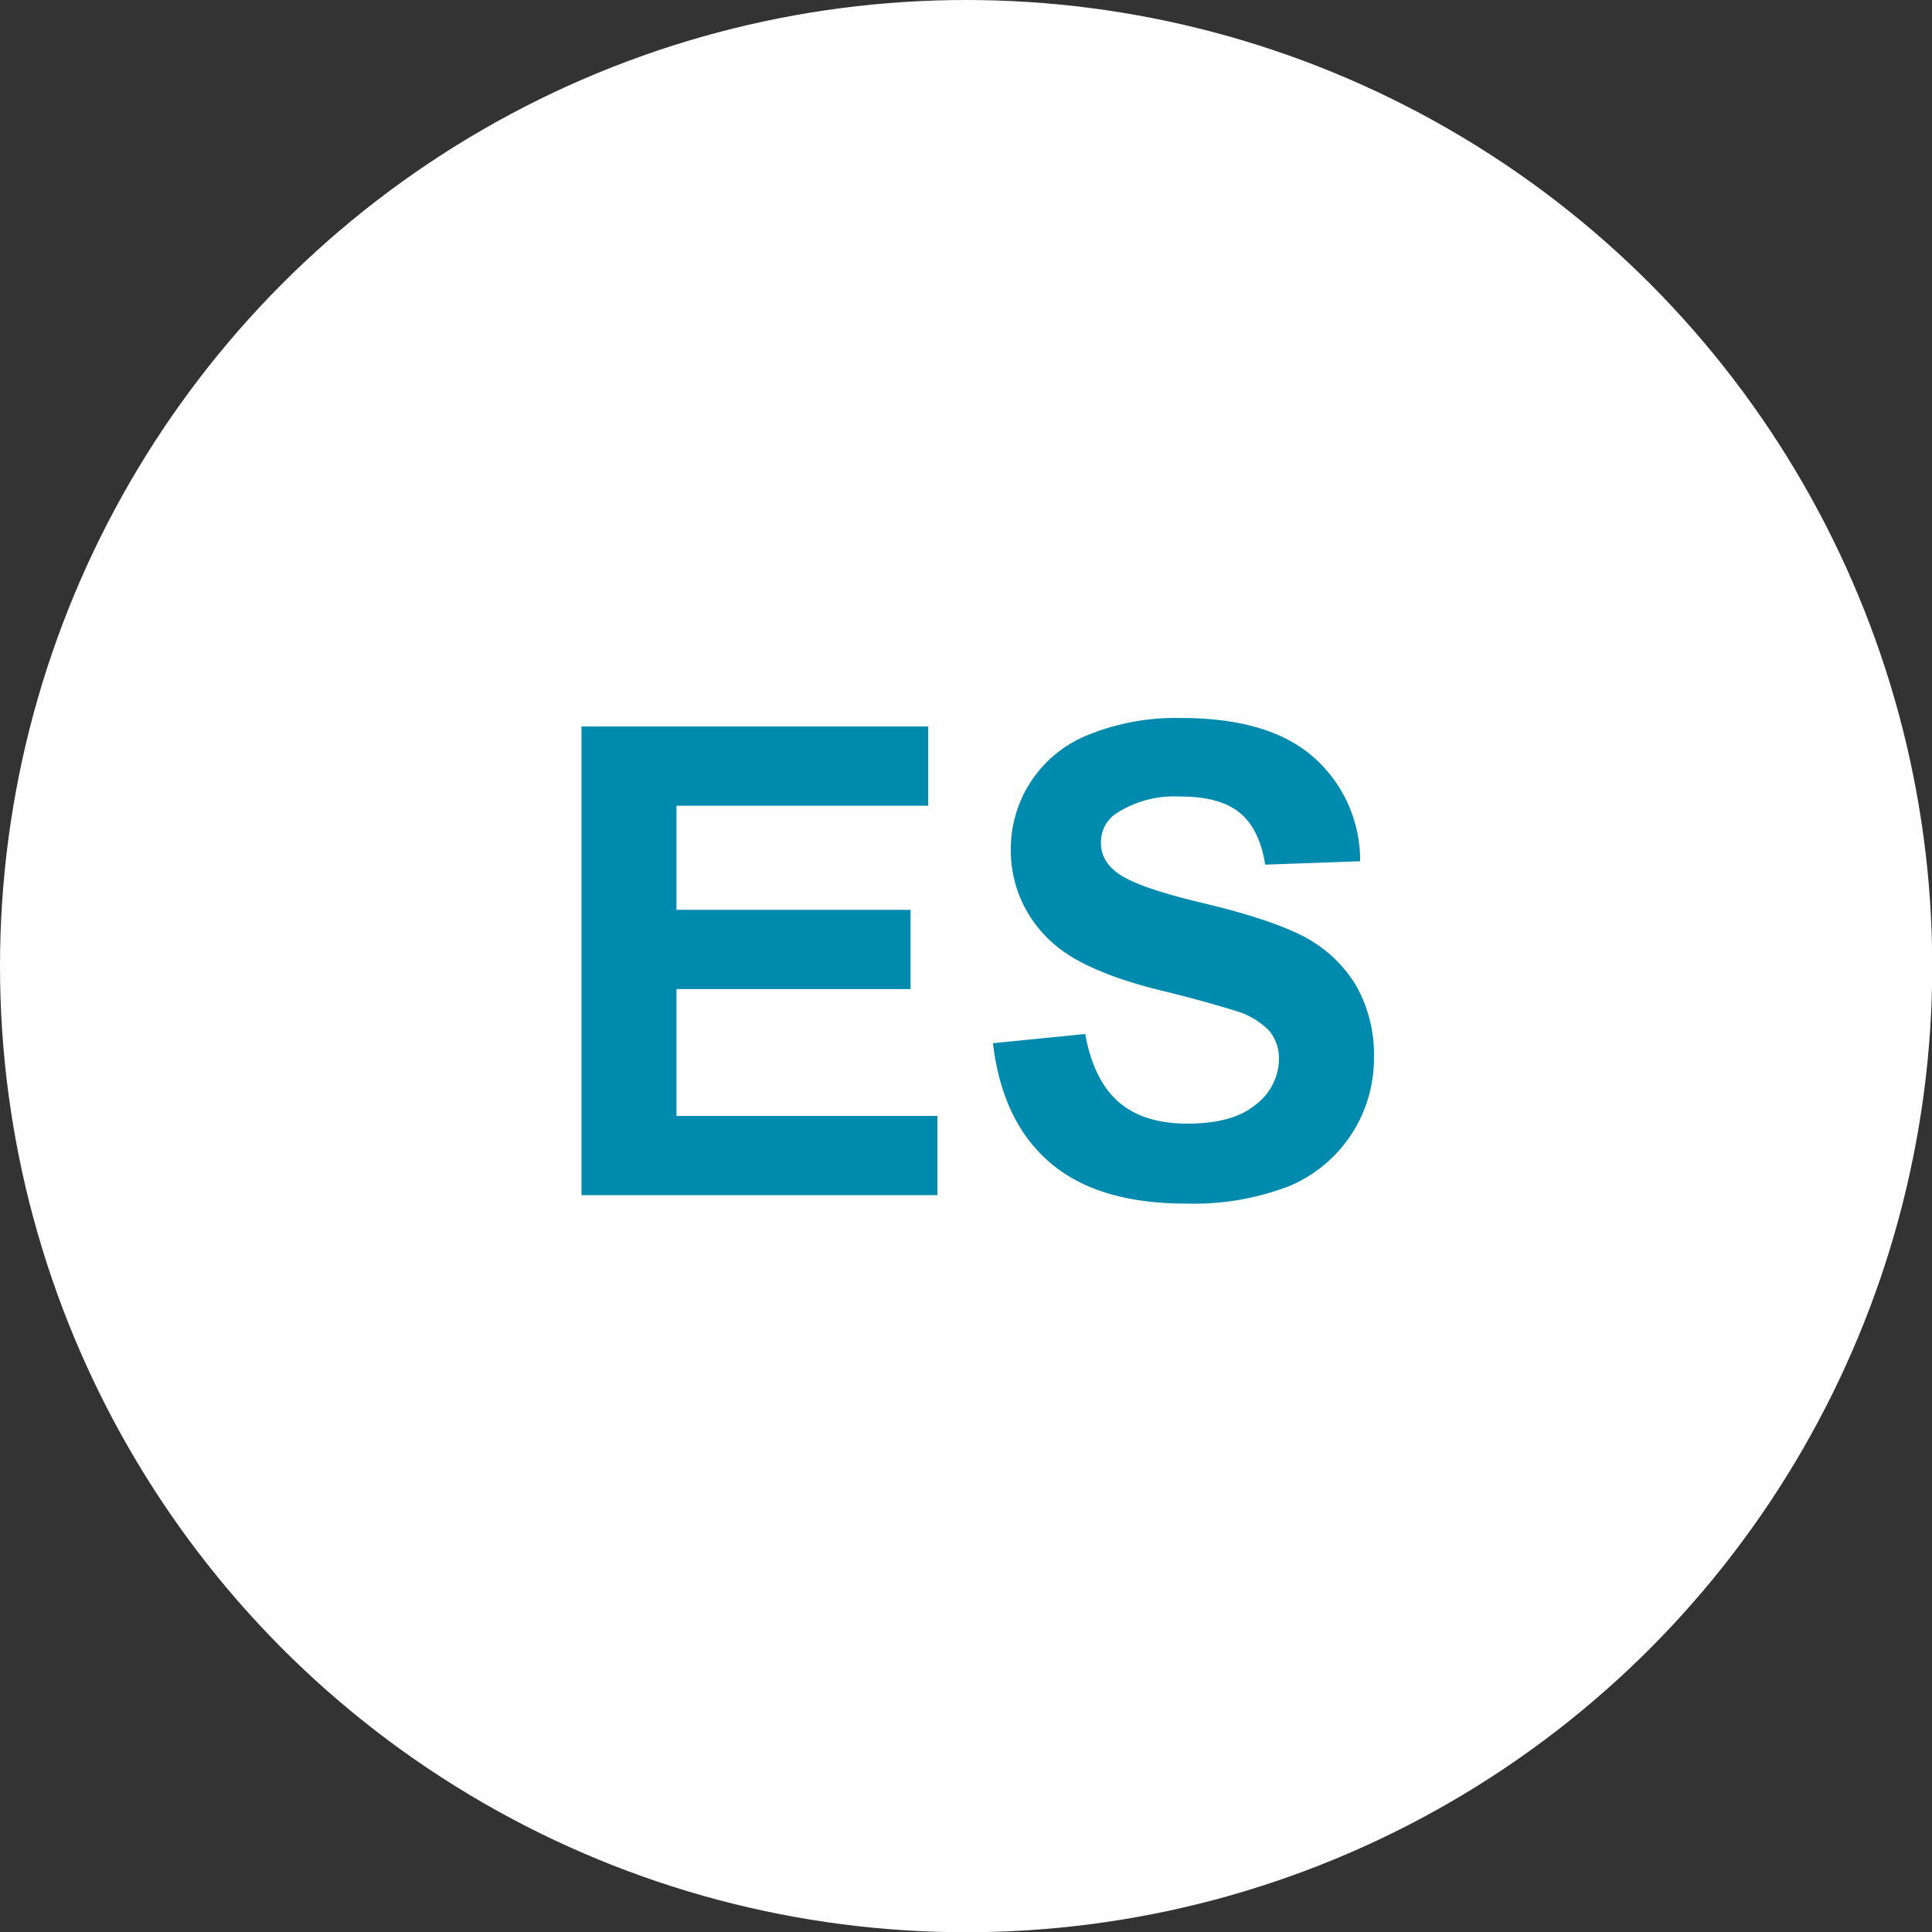 <?xml version="1.0" encoding="UTF-8"?><!DOCTYPE svg PUBLIC "-//W3C//DTD SVG 1.1//EN" "http://www.w3.org/Graphics/SVG/1.1/DTD/svg11.dtd"><!--Creator: CorelDRAW 2020 (64-Bit)--><svg xmlns="http://www.w3.org/2000/svg" width="35" height="35" shape-rendering="geometricPrecision" text-rendering="geometricPrecision" image-rendering="optimizeQuality" fill-rule="evenodd" clip-rule="evenodd" viewBox="0 0 7.997 7.997"><rect x="0" y="0" width="7.997" height="7.997" fill="#333333" stroke="none"/><circle fill="#FEFEFE" cx="3.999" cy="3.999" r="3.999"/><path fill="#008AAD" fill-rule="nonzero" d="M2.407 4.947v-1.94h1.435v.328H2.8v.431h.969v.328H2.8v.525h1.08v.328zM4.11 4.318l.382-.038c.023.128.07.222.139.282.07.06.165.089.284.089.125 0 .22-.026.283-.079a.24.24 0 00.096-.187.18.18 0 00-.04-.118.32.32 0 00-.14-.083 5.06 5.06 0 00-.312-.085c-.209-.052-.356-.117-.441-.193a.508.508 0 01-.177-.391.508.508 0 01.325-.475.96.96 0 01.38-.068c.243 0 .425.054.548.162a.57.57 0 01.193.431l-.393.014c-.016-.1-.052-.172-.107-.216-.054-.044-.136-.066-.246-.066a.44.44 0 00-.265.071.142.142 0 00-.062.121c0 .046.02.085.059.117.049.042.169.086.359.131.19.045.33.092.421.139a.553.553 0 01.214.198.58.58 0 01.077.308.572.572 0 01-.354.529 1.105 1.105 0 01-.423.071c-.245 0-.433-.057-.564-.17-.132-.113-.21-.277-.236-.494z"/></svg>